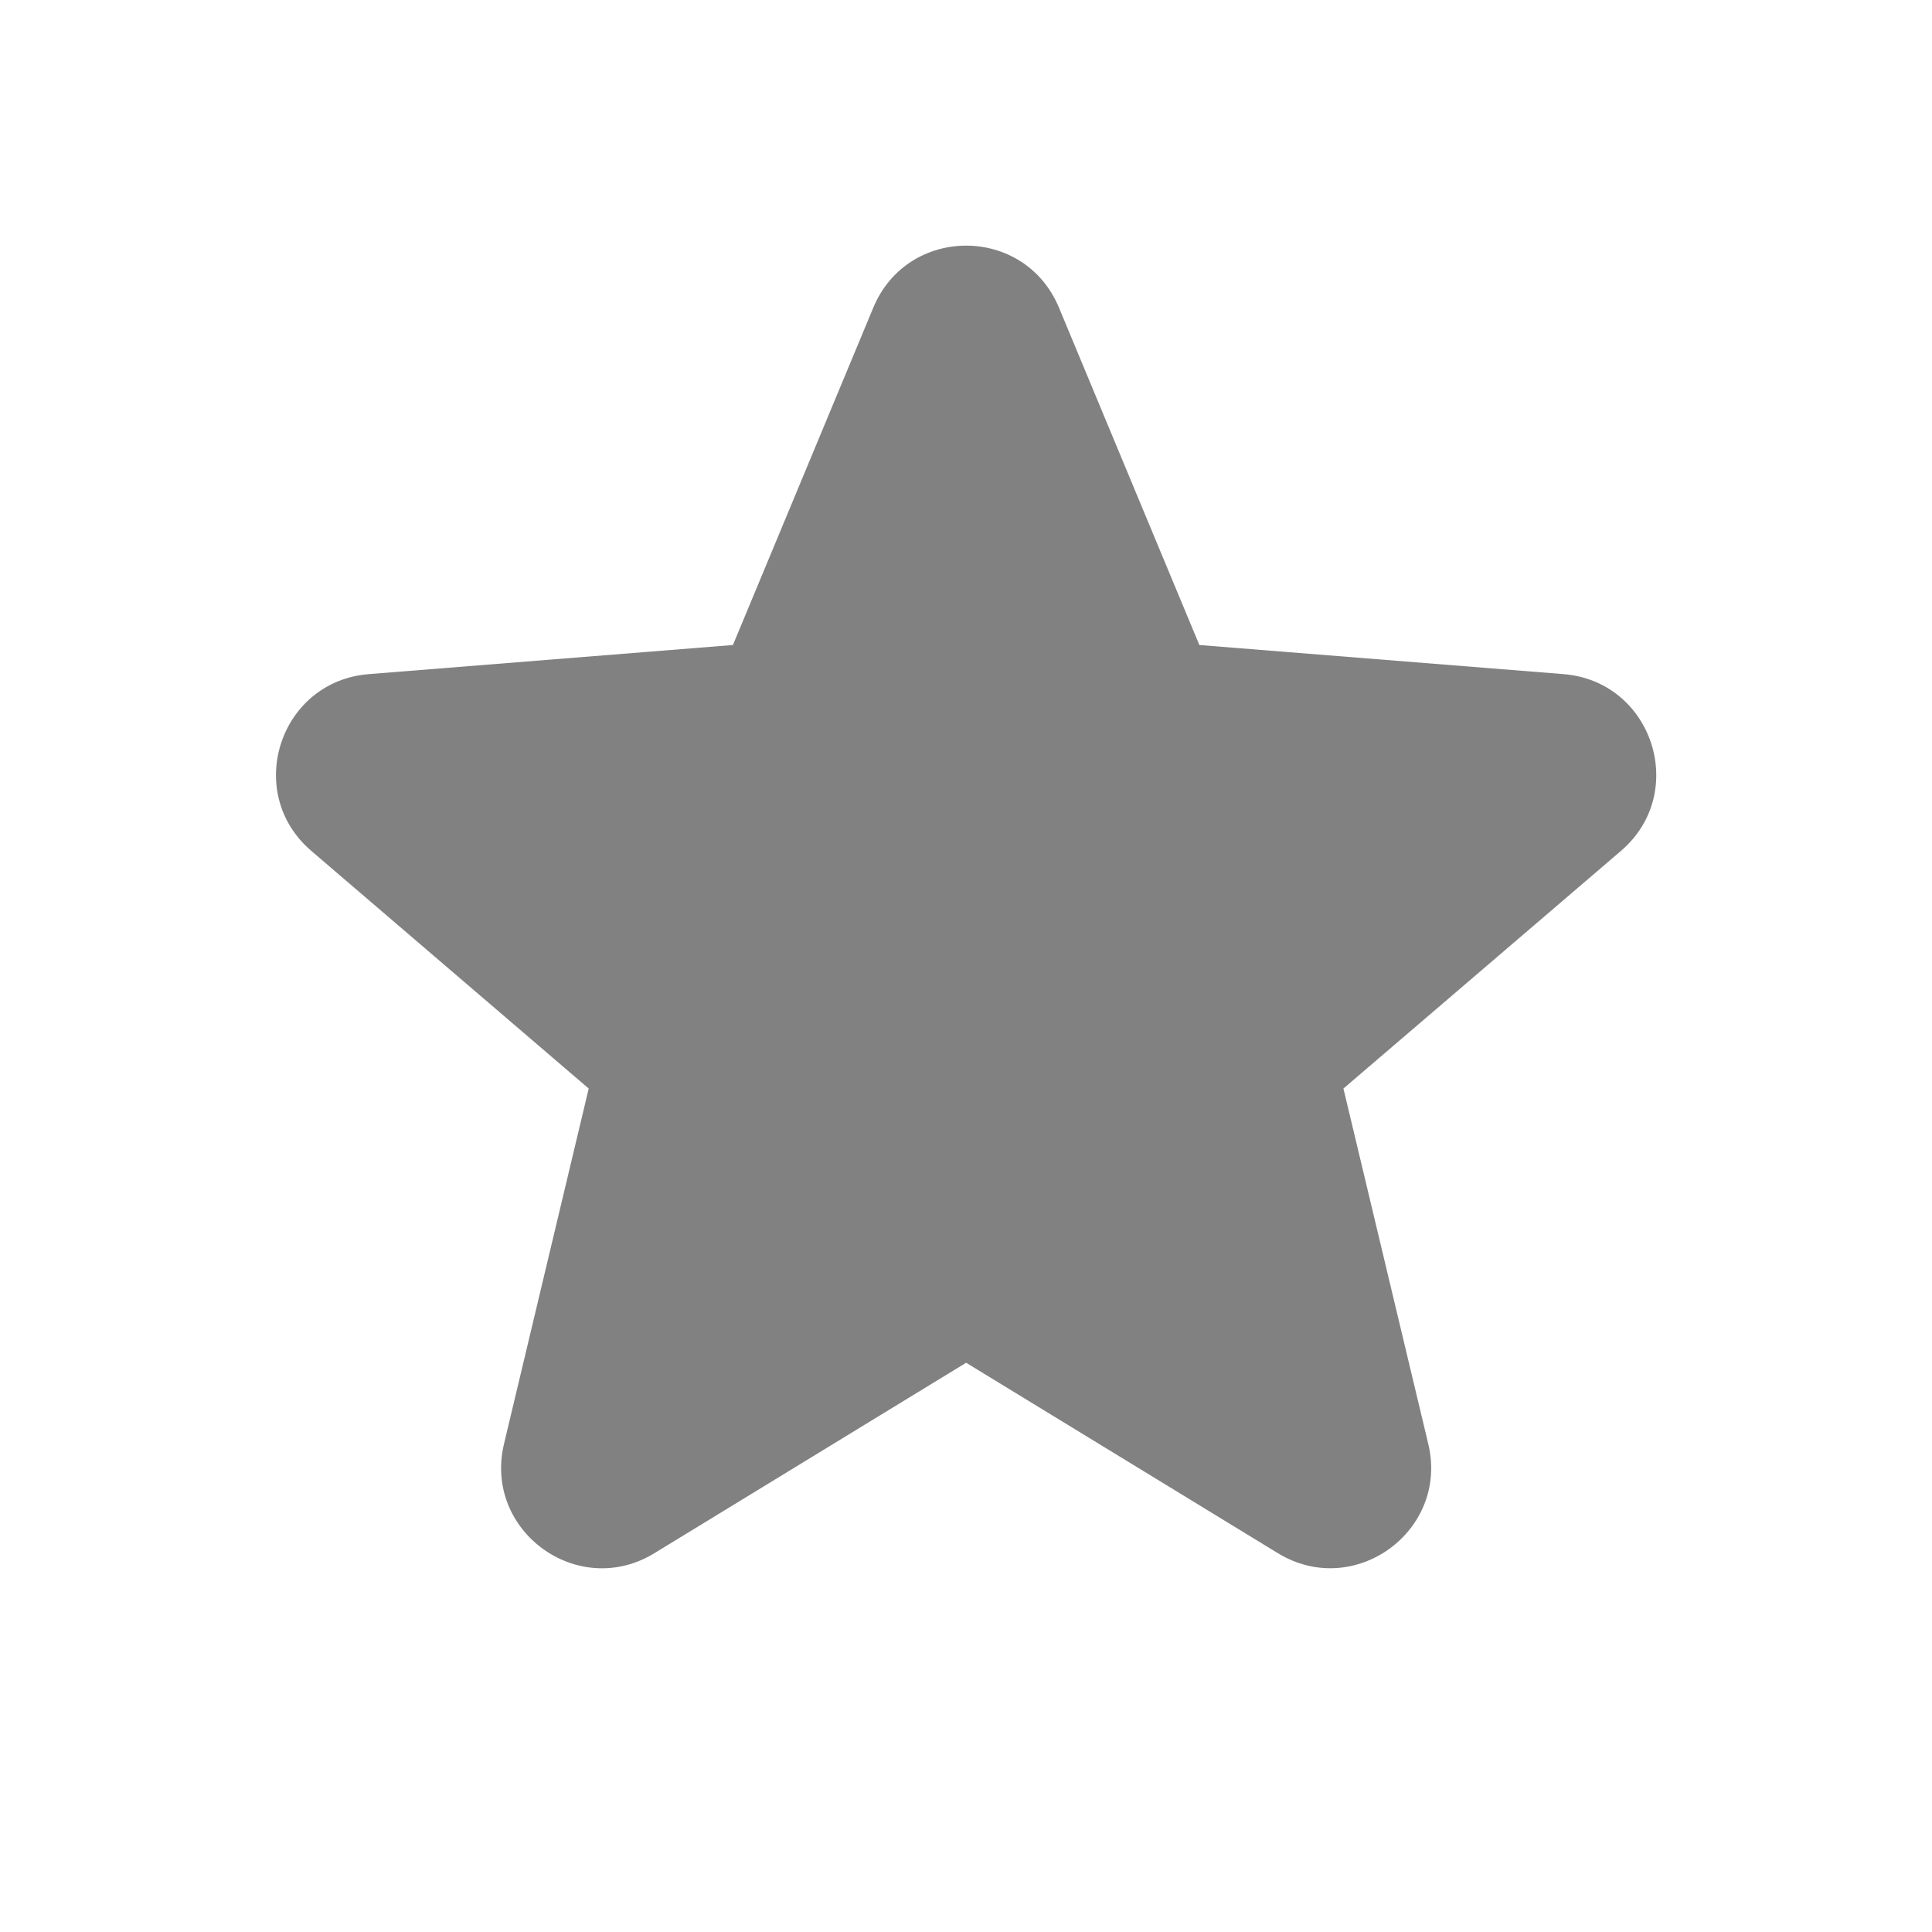 <svg width="14" height="14" viewBox="0 0 14 14" fill="none" xmlns="http://www.w3.org/2000/svg">
<path d="M6.328 2.23C6.577 1.63 7.425 1.63 7.674 2.23L8.691 4.674L11.33 4.885C11.976 4.937 12.239 5.744 11.746 6.166L9.735 7.888L10.35 10.464C10.5 11.094 9.814 11.593 9.26 11.255L7.001 9.875L4.742 11.255C4.188 11.594 3.502 11.094 3.652 10.464L4.266 7.888L2.256 6.166C1.763 5.744 2.025 4.937 2.672 4.885L5.311 4.674L6.328 2.23Z" fill="#818181"/>
</svg>
